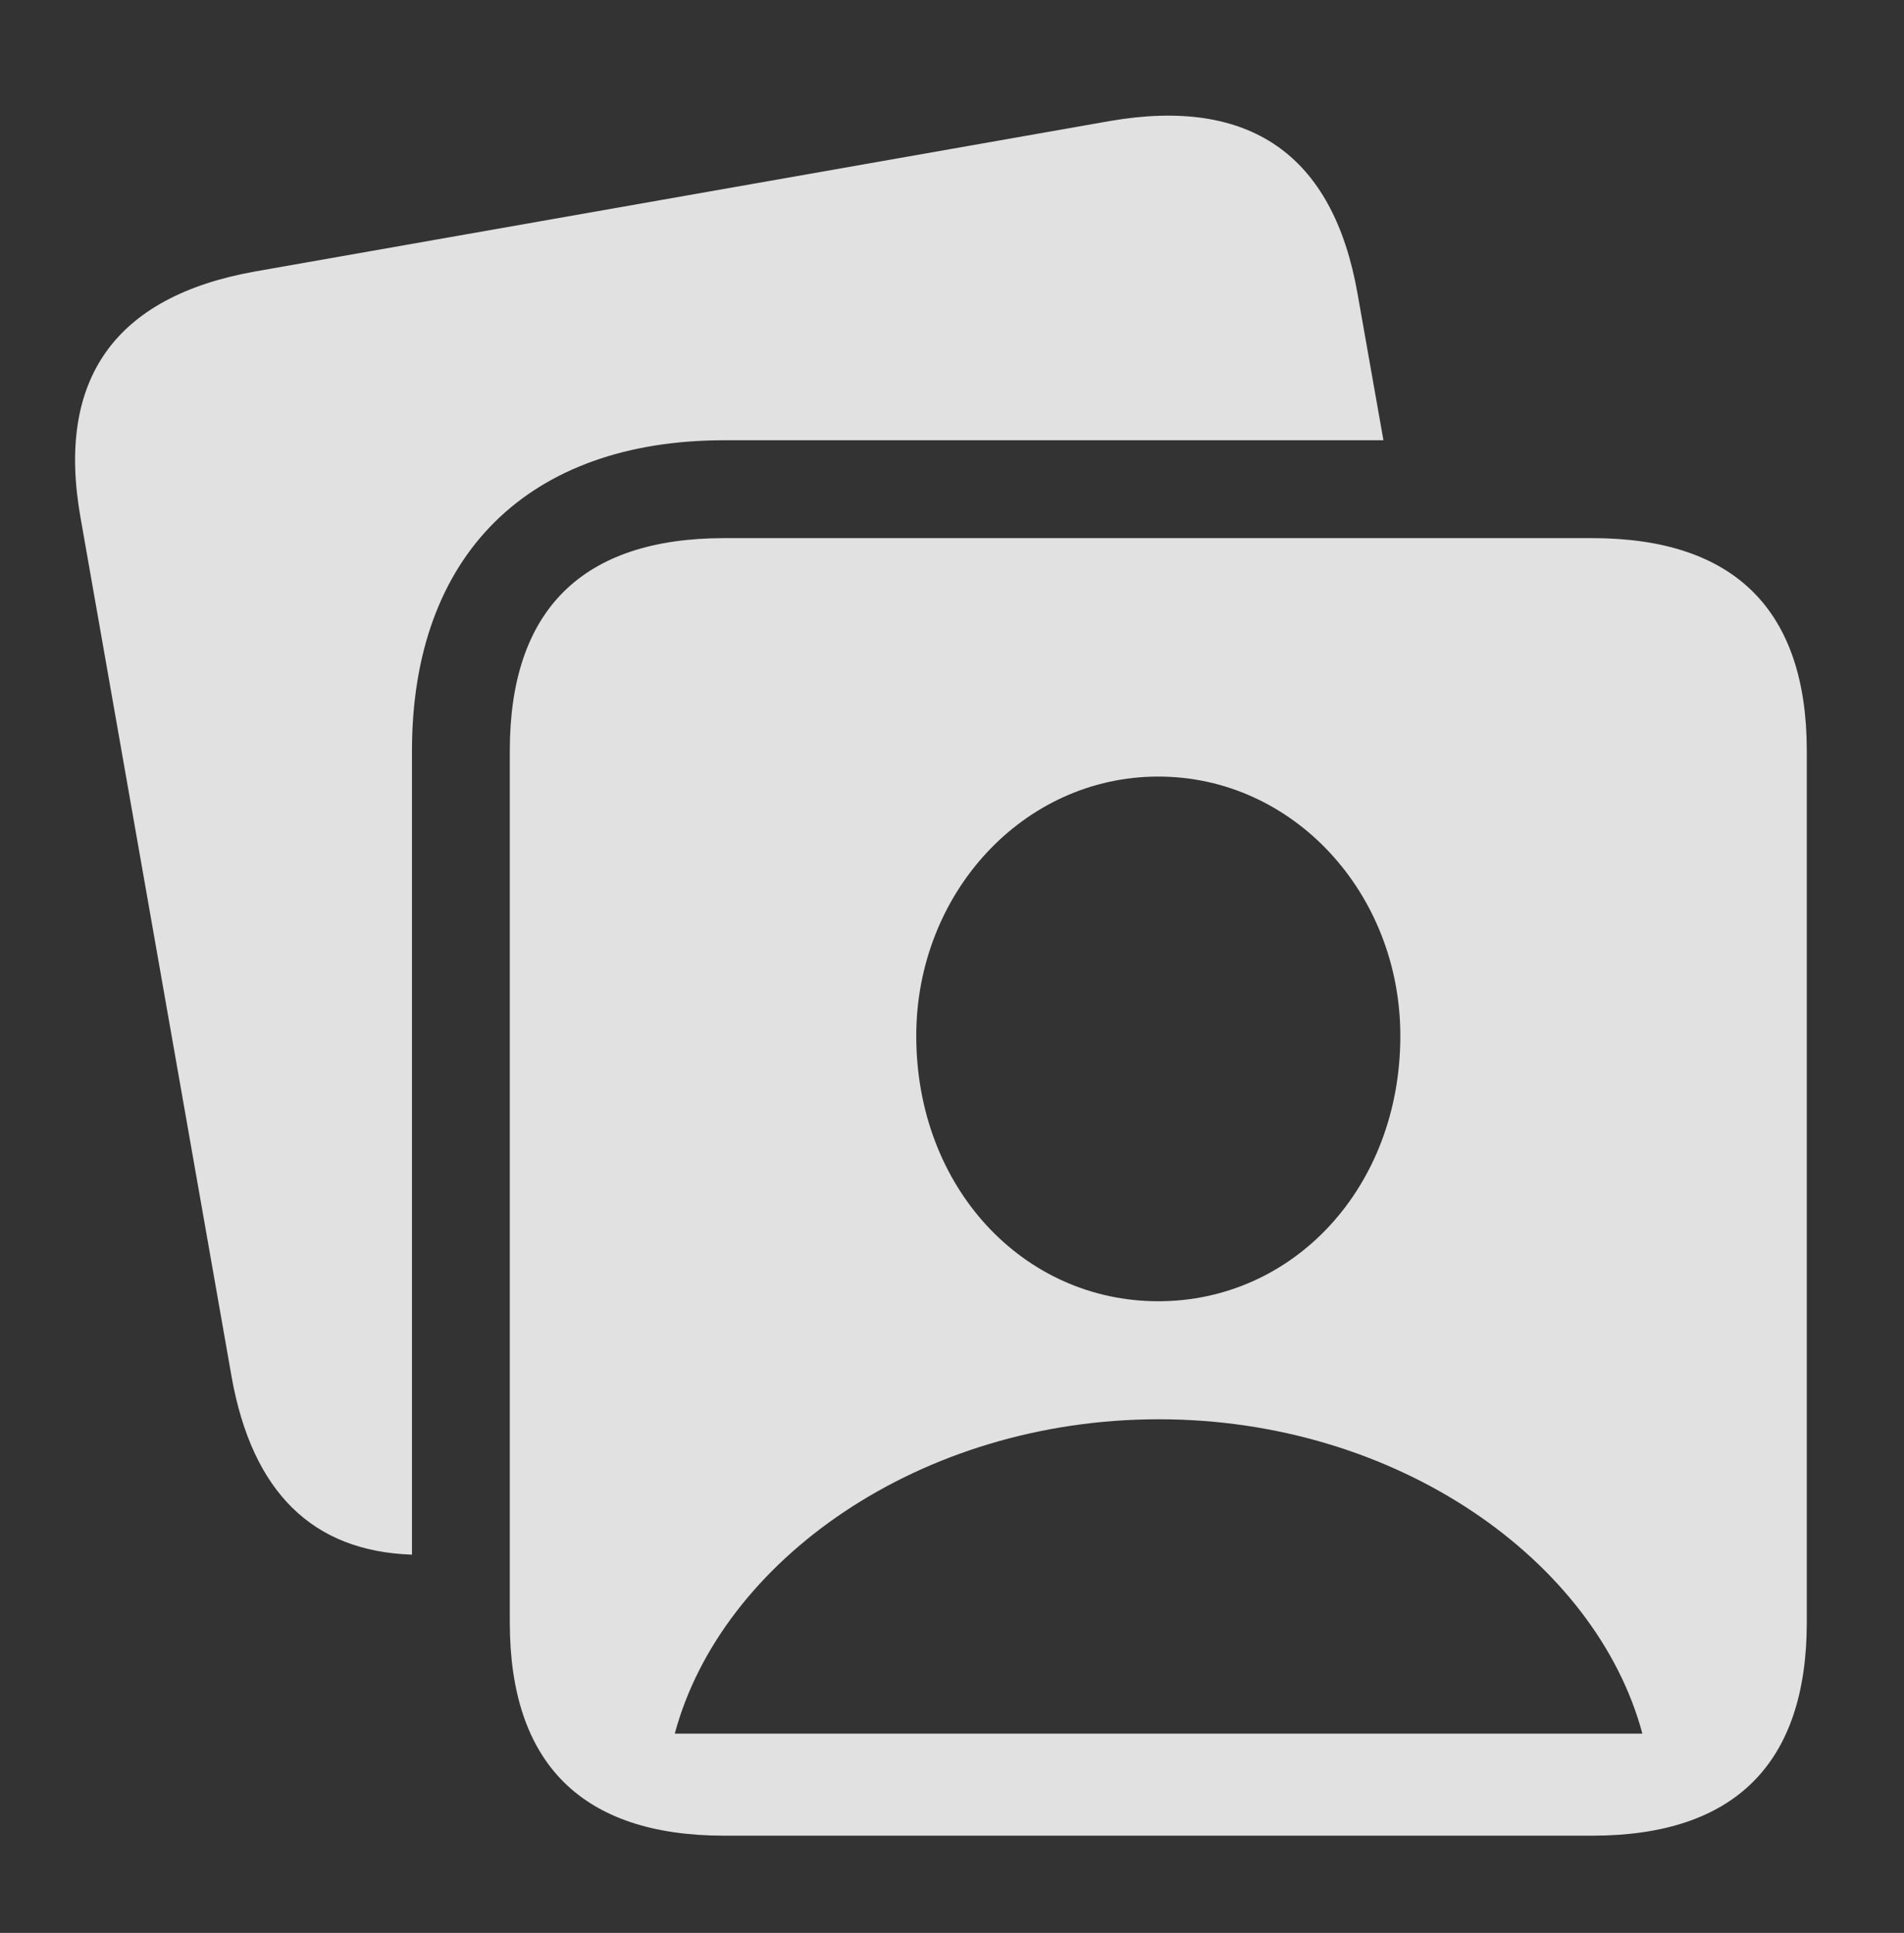 <?xml version="1.0" encoding="UTF-8"?>
<!--Generator: Apple Native CoreSVG 326-->
<!DOCTYPE svg
PUBLIC "-//W3C//DTD SVG 1.1//EN"
       "http://www.w3.org/Graphics/SVG/1.1/DTD/svg11.dtd">
<svg version="1.1" xmlns="http://www.w3.org/2000/svg" xmlns:xlink="http://www.w3.org/1999/xlink" viewBox="0 0 30.42 30.869">
 <rect x="0" y="0" width="30.42" height="30.869" fill="#333333" stroke="none"/>
 <g>
  <rect height="30.869" opacity="0" width="30.42" x="0" y="0"/>
  <path d="M21.689 4.688L22.103 7.031L11.572 7.031C8.447 7.031 6.582 8.857 6.582 11.992L6.582 24.828C4.993 24.775 4.031 23.829 3.701 21.992L1.289 8.281C0.889 6.055 1.836 4.736 4.072 4.336L17.725 1.934C19.971 1.543 21.299 2.471 21.689 4.688Z" fill="white" fill-opacity="0.85"/>
  <path d="M11.572 29.316L25.439 29.316C27.715 29.316 28.867 28.164 28.867 25.908L28.867 11.992C28.867 9.746 27.715 8.594 25.439 8.594L11.572 8.594C9.307 8.594 8.145 9.736 8.145 11.992L8.145 25.908C8.145 28.174 9.307 29.316 11.572 29.316ZM10.781 27.686C11.523 24.922 14.697 22.666 18.516 22.666C22.324 22.666 25.498 24.922 26.24 27.686ZM18.506 20.781C16.348 20.781 14.639 18.965 14.639 16.543C14.639 14.268 16.348 12.402 18.506 12.402C20.664 12.402 22.373 14.268 22.373 16.543C22.373 18.965 20.664 20.781 18.506 20.781Z" fill="white" fill-opacity="0.85"/>
 </g>
</svg>
